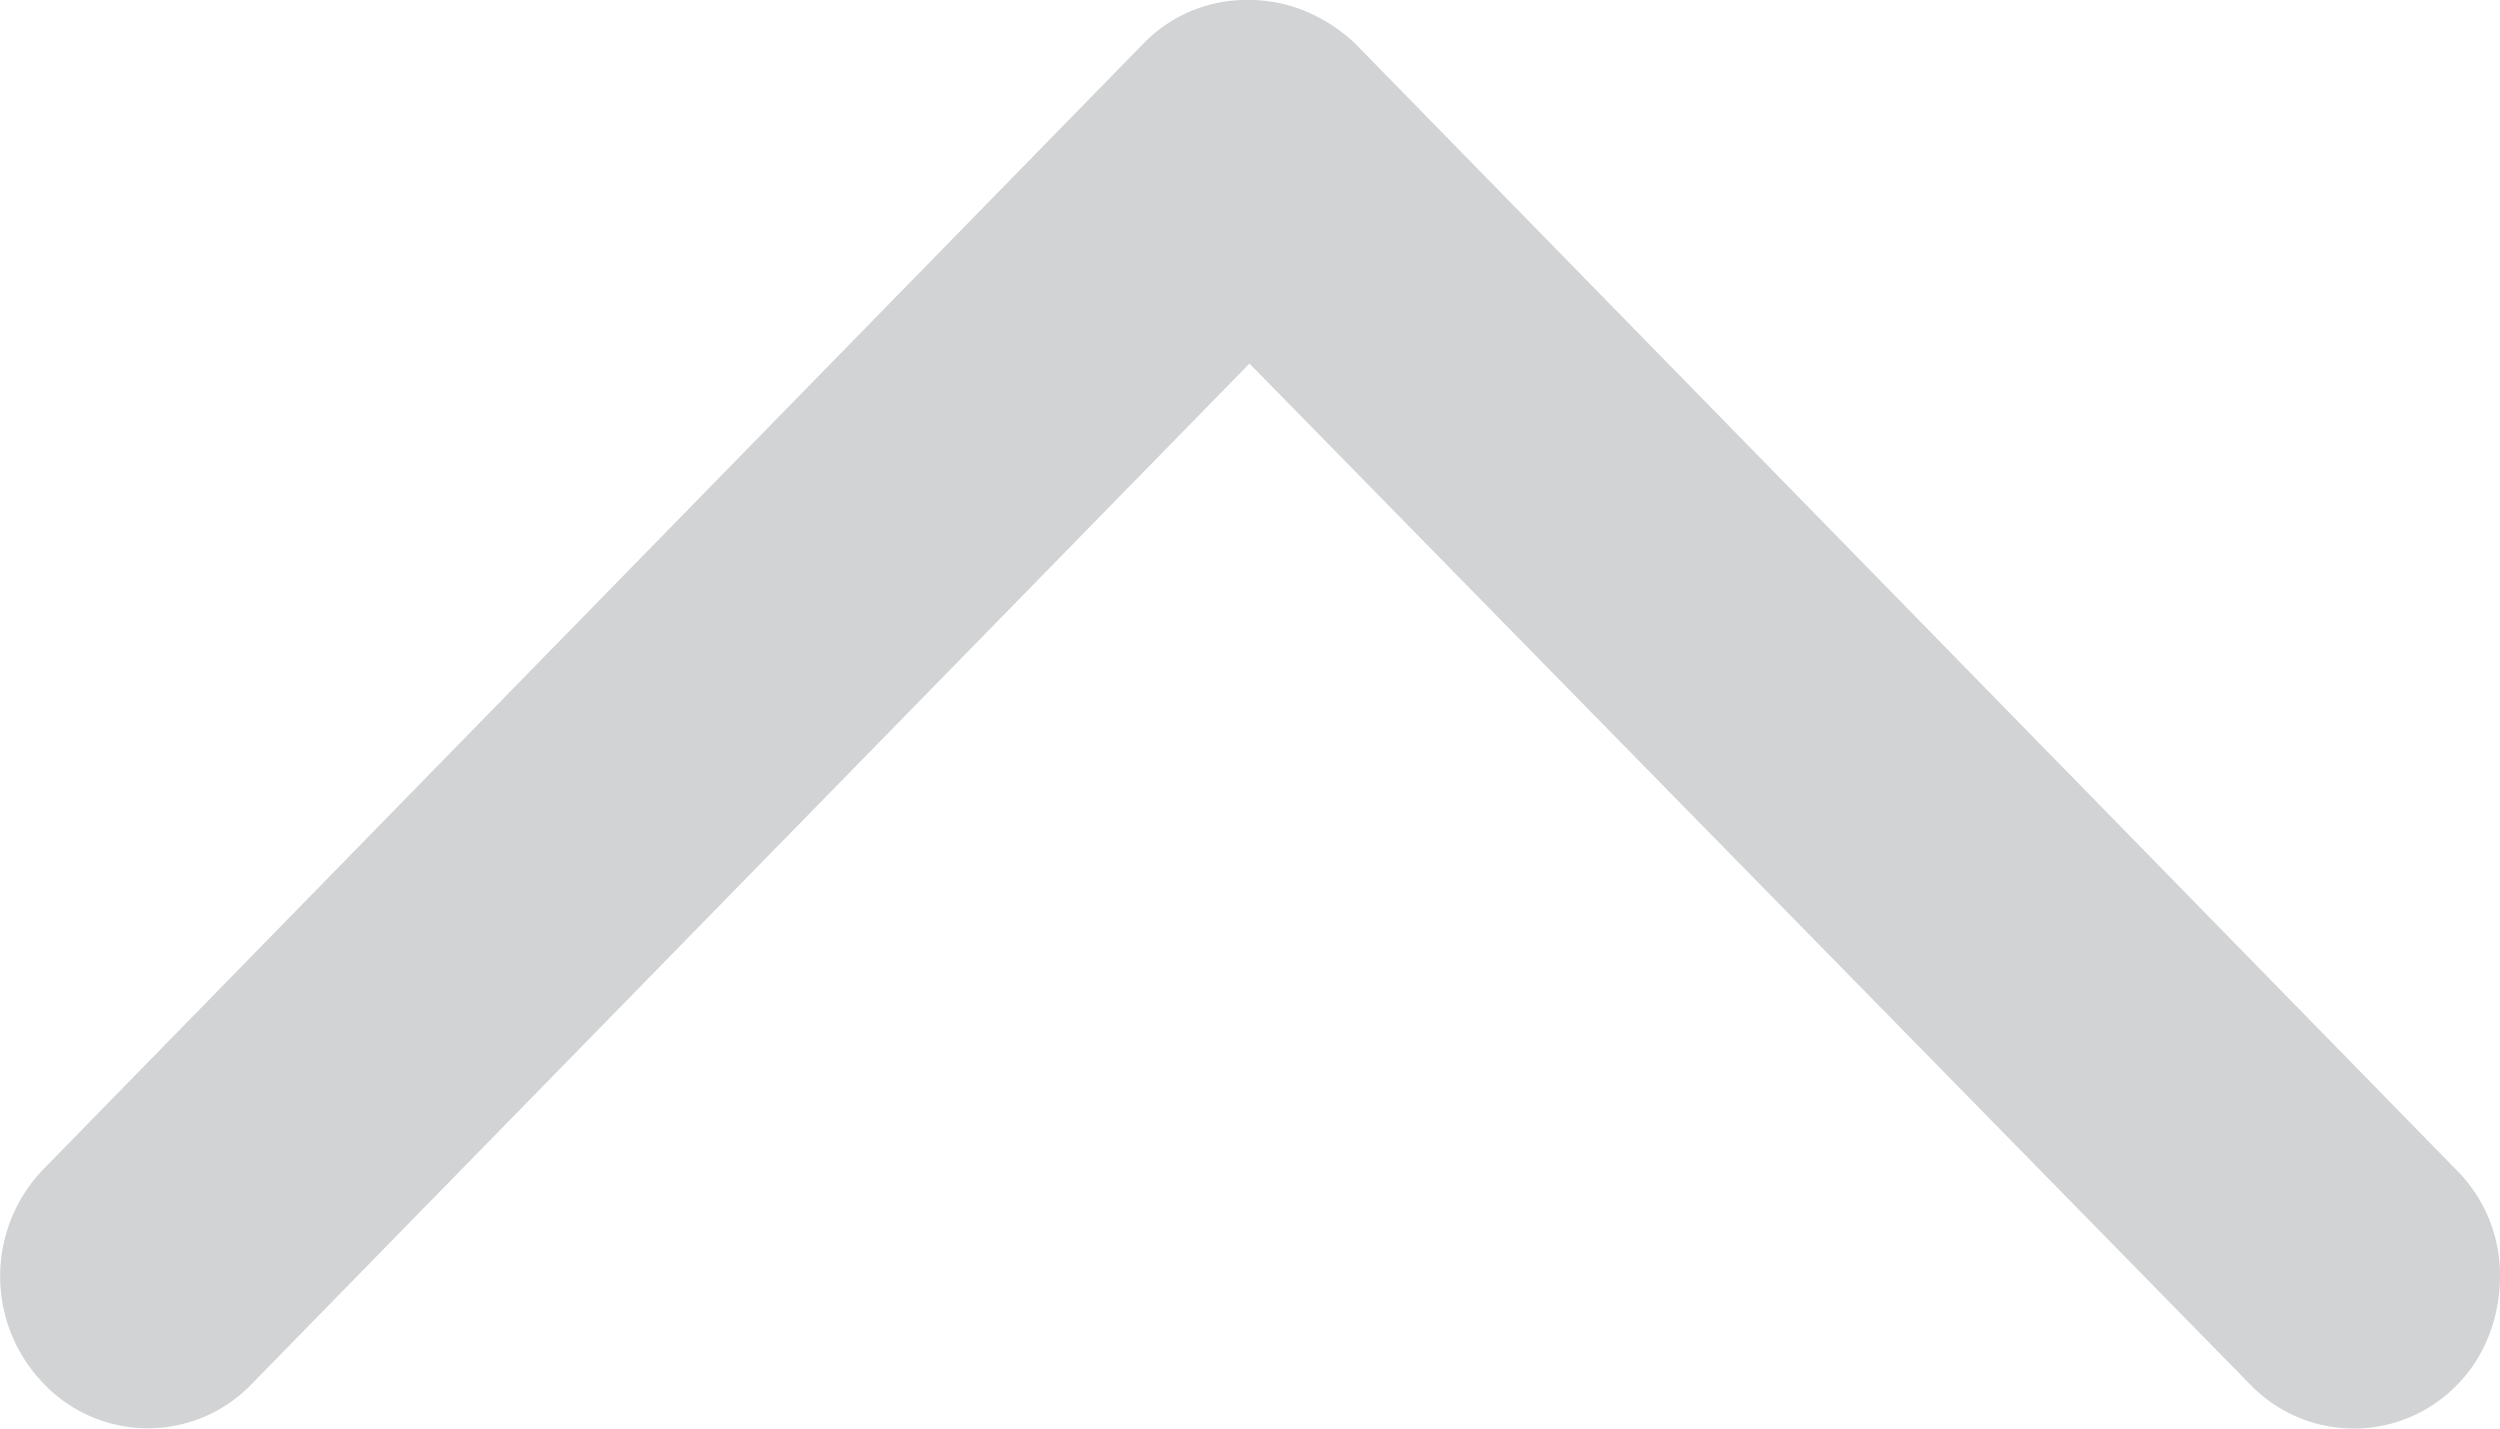 <svg xmlns="http://www.w3.org/2000/svg" width="14" height="8" viewBox="0 0 14 8">
    <path fill="#d1d3d4" fill-rule="evenodd" d="M14 7.148c0 .21-.074.437-.236.603a.806.806 0 0 1-1.165 0L6.997 2.036 1.41 7.75a.806.806 0 0 1-1.164 0 .864.864 0 0 1-.015-1.19L6.407.24A.802.802 0 0 1 6.997 0c.221 0 .427.09.59.242l6.177 6.318a.83.83 0 0 1 .236.588z"/>
</svg>
